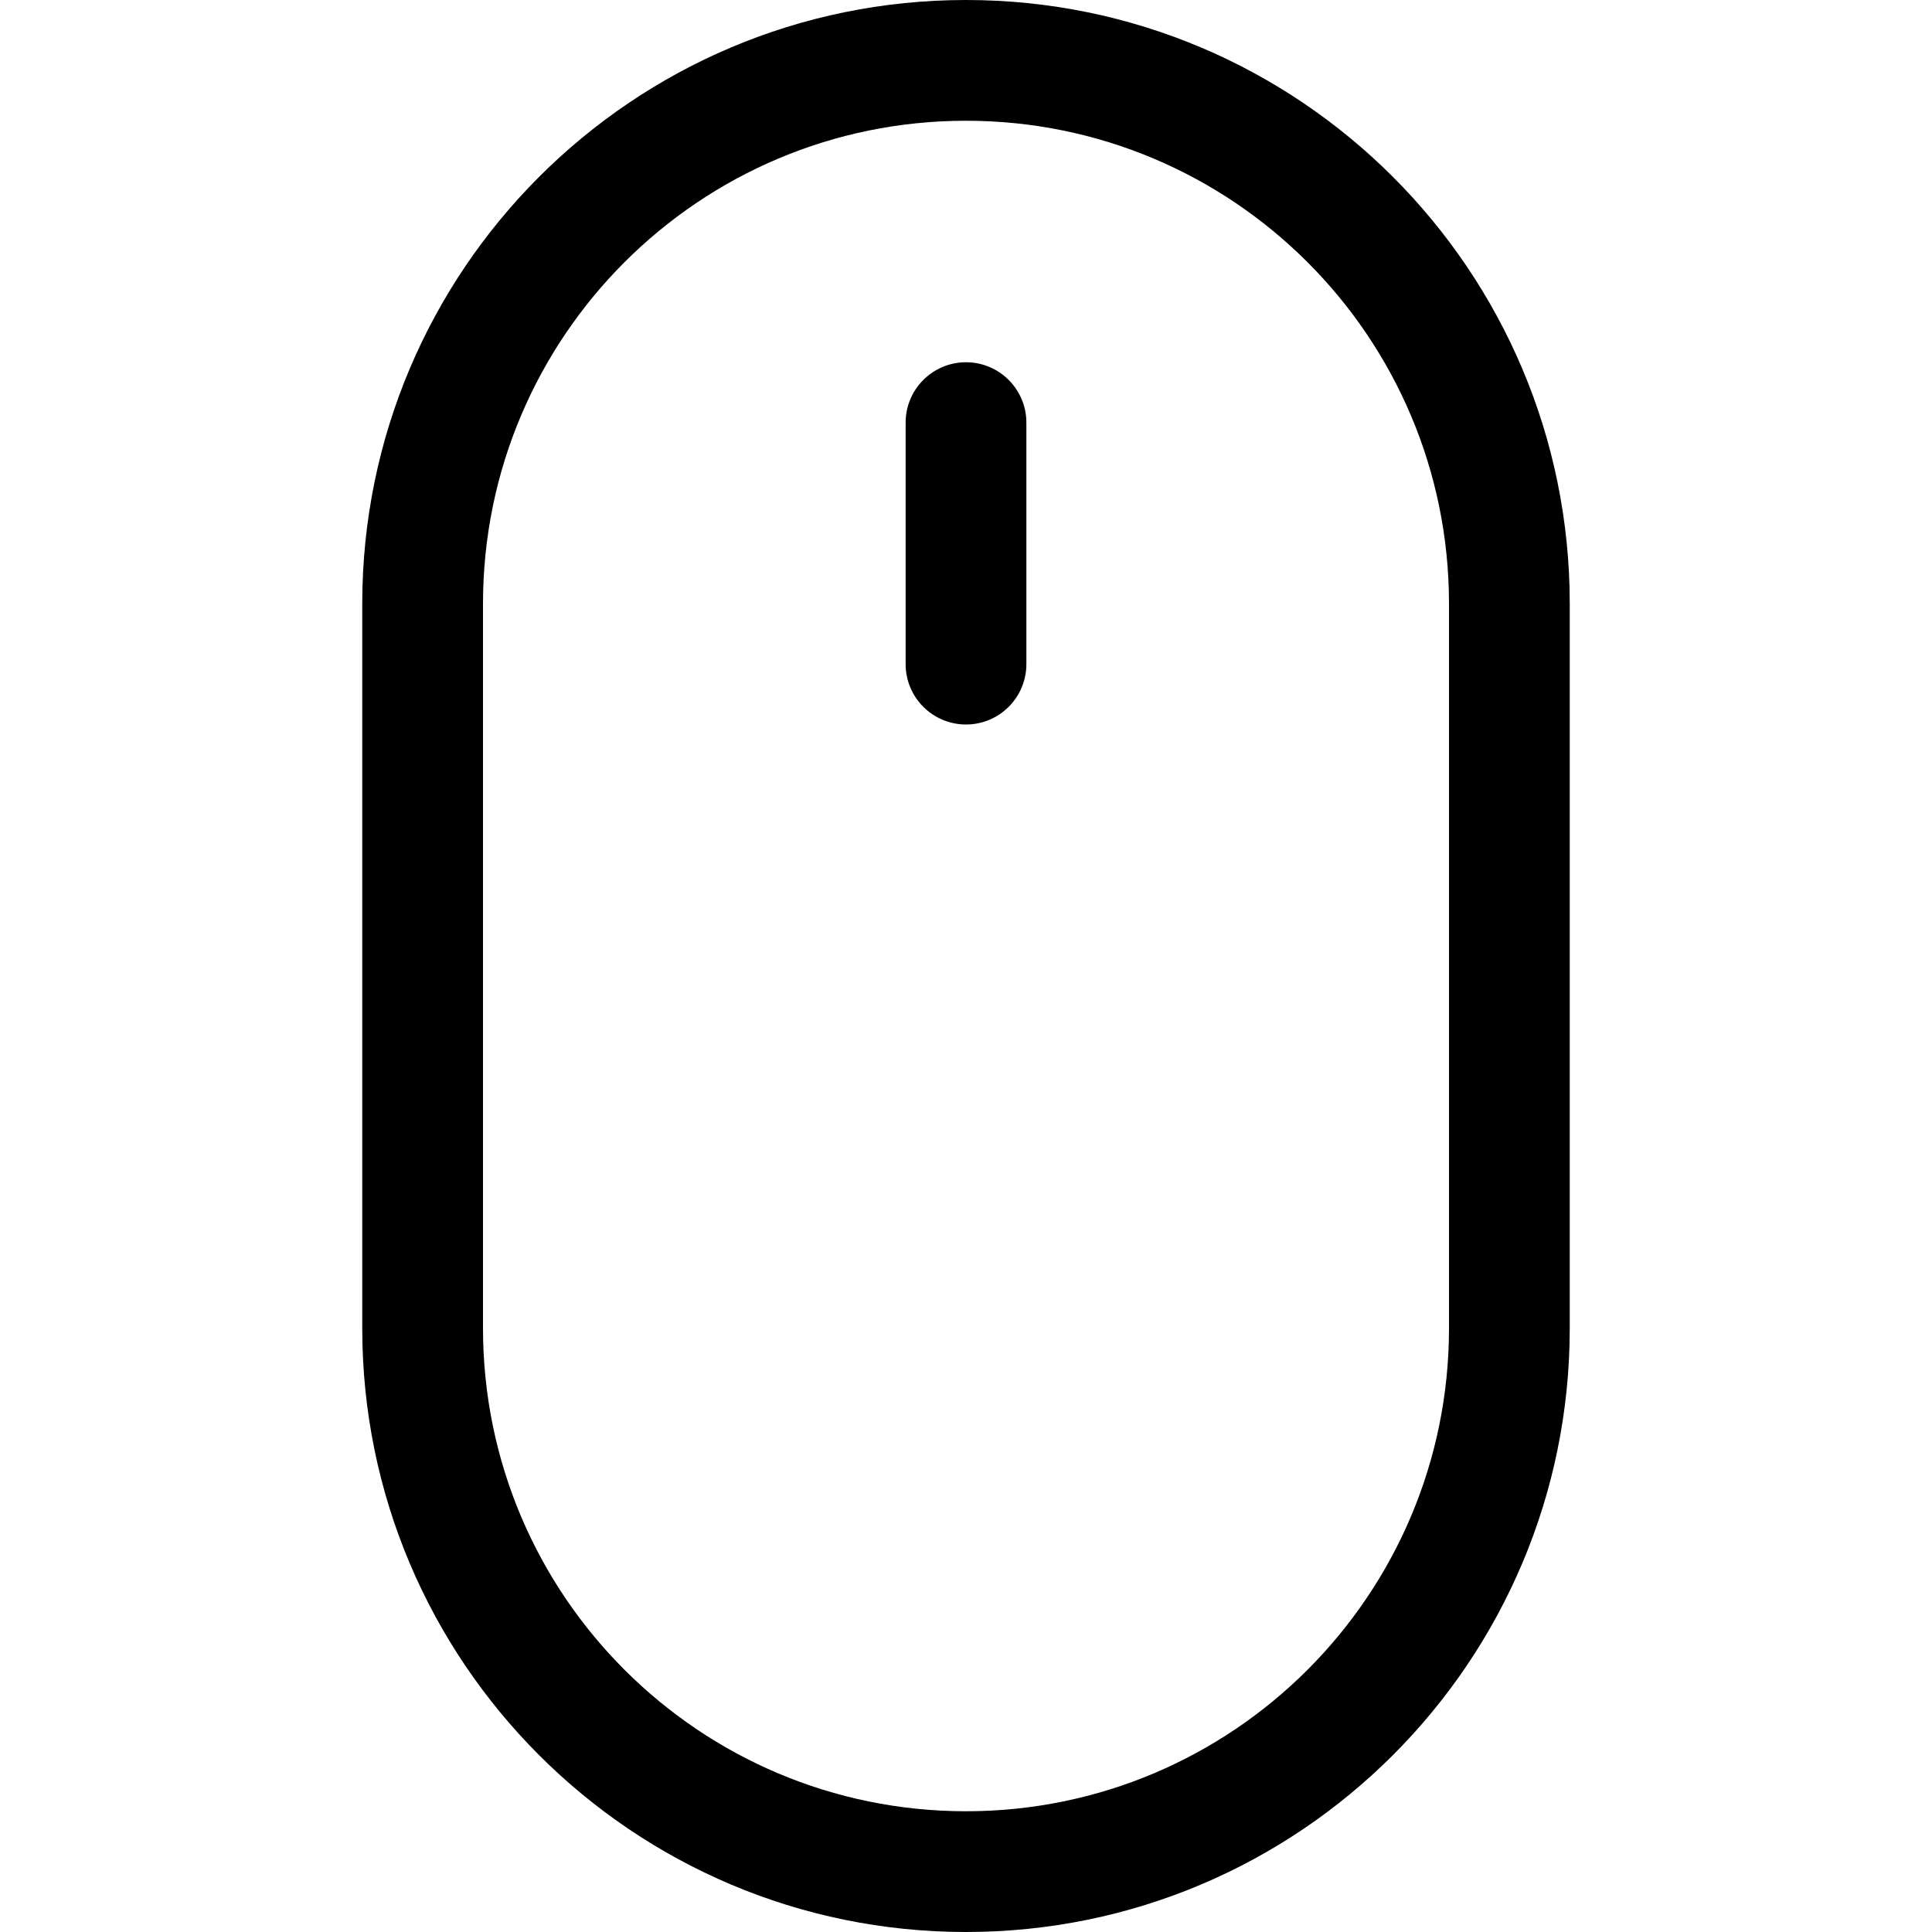 <svg width="16" height="16" viewBox="0 0 16 16" fill="none" xmlns="http://www.w3.org/2000/svg">
<path d="M8 3C8.276 3 8.5 3.224 8.5 3.5V5.5C8.5 5.776 8.276 6 8 6C7.724 6 7.5 5.776 7.5 5.5V3.5C7.5 3.224 7.724 3 8 3ZM12 11C12 13.209 10.209 15 8 15C5.791 15 4 13.209 4 11V5C4 2.791 5.791 1 8 1C10.209 1 12 2.791 12 5V11ZM8 0C5.239 0 3 2.239 3 5V11C3 13.761 5.239 16 8 16C10.761 16 13 13.761 13 11V5C13 2.239 10.761 0 8 0Z" fill="black"/>
</svg>
